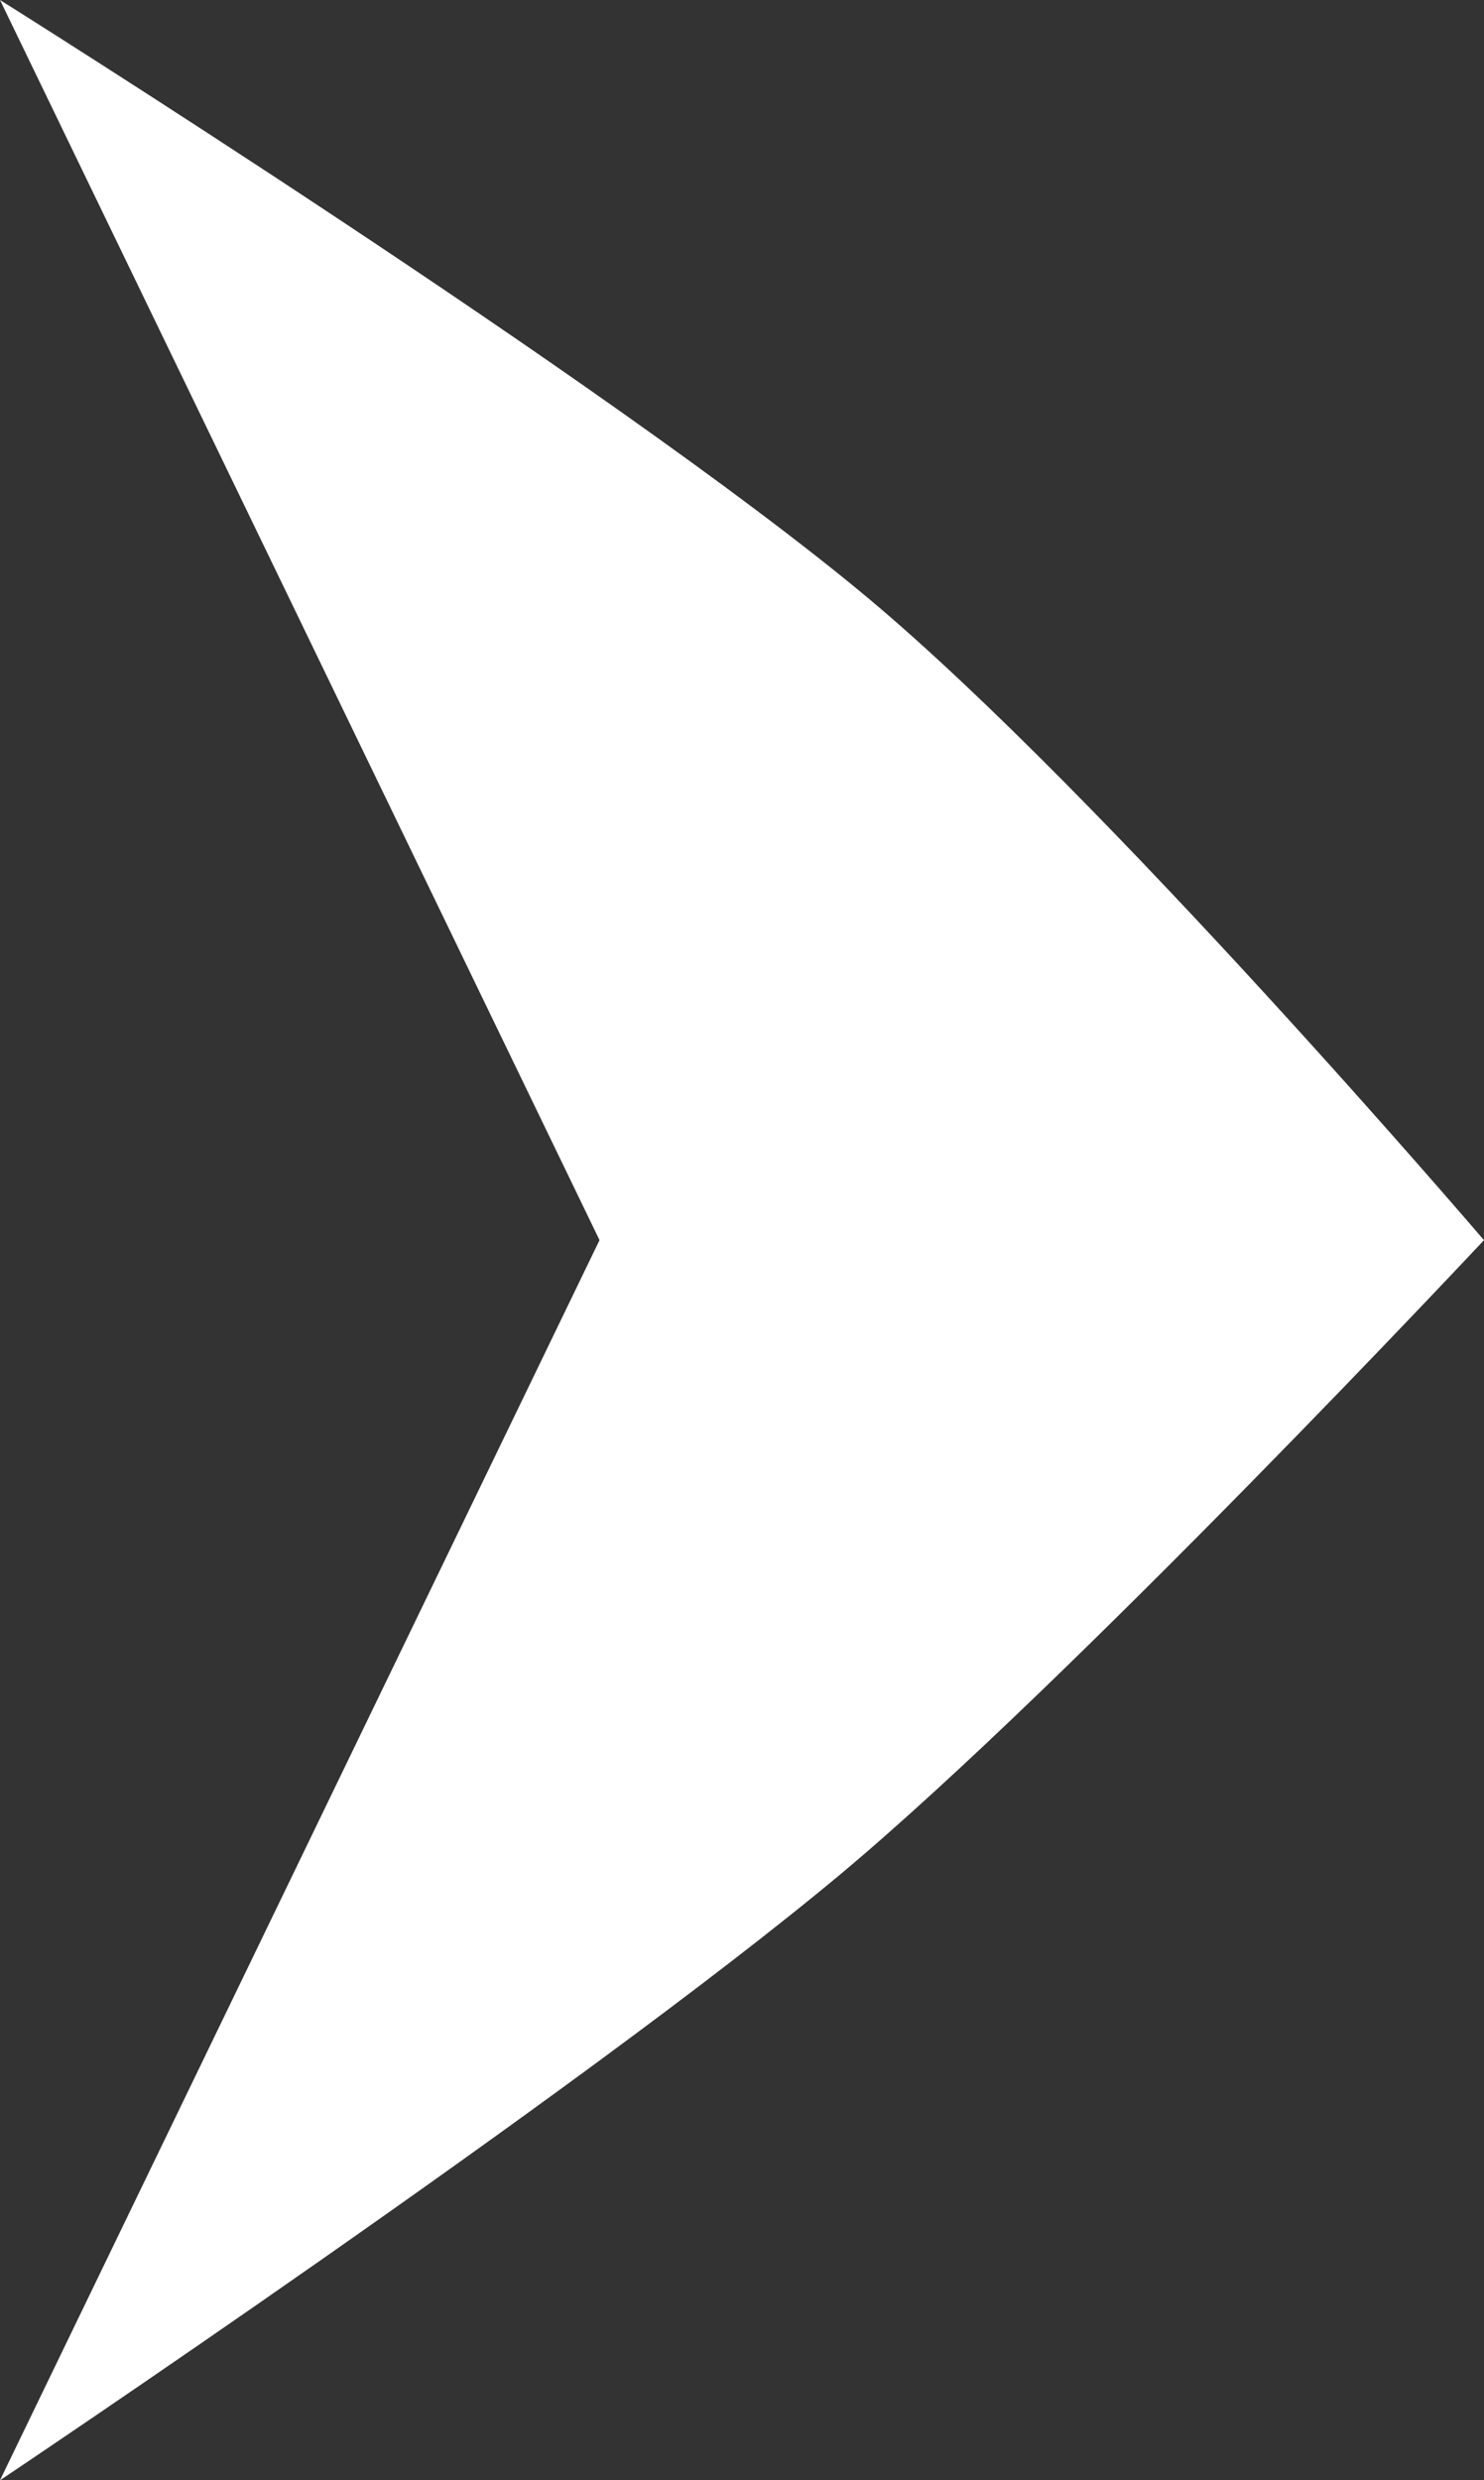 <svg version="1.1" xmlns="http://www.w3.org/2000/svg" xmlns:xlink="http://www.w3.org/1999/xlink" width="41.652" height="69.6" viewBox="0,0,41.652,69.6"><rect x="0" y="0" width="41.652" height="69.6" fill="#333333" stroke="none"/><g transform="translate(-240,-145.2)"><g fill="#ffffff" stroke="none" stroke-width="none" stroke-miterlimit="10"><path d="M256.827,180l-16.827,-34.8c0,0 17.142,10.748 24.356,16.776c6.618,5.529 17.295,18.025 17.295,18.025c0,0 -11.627,12.416 -18.045,17.779c-7.341,6.134 -23.607,17.021 -23.607,17.021z"/></g></g></svg><!--rotationCenter:5.684341886080802e-14:34.80012316590026-->